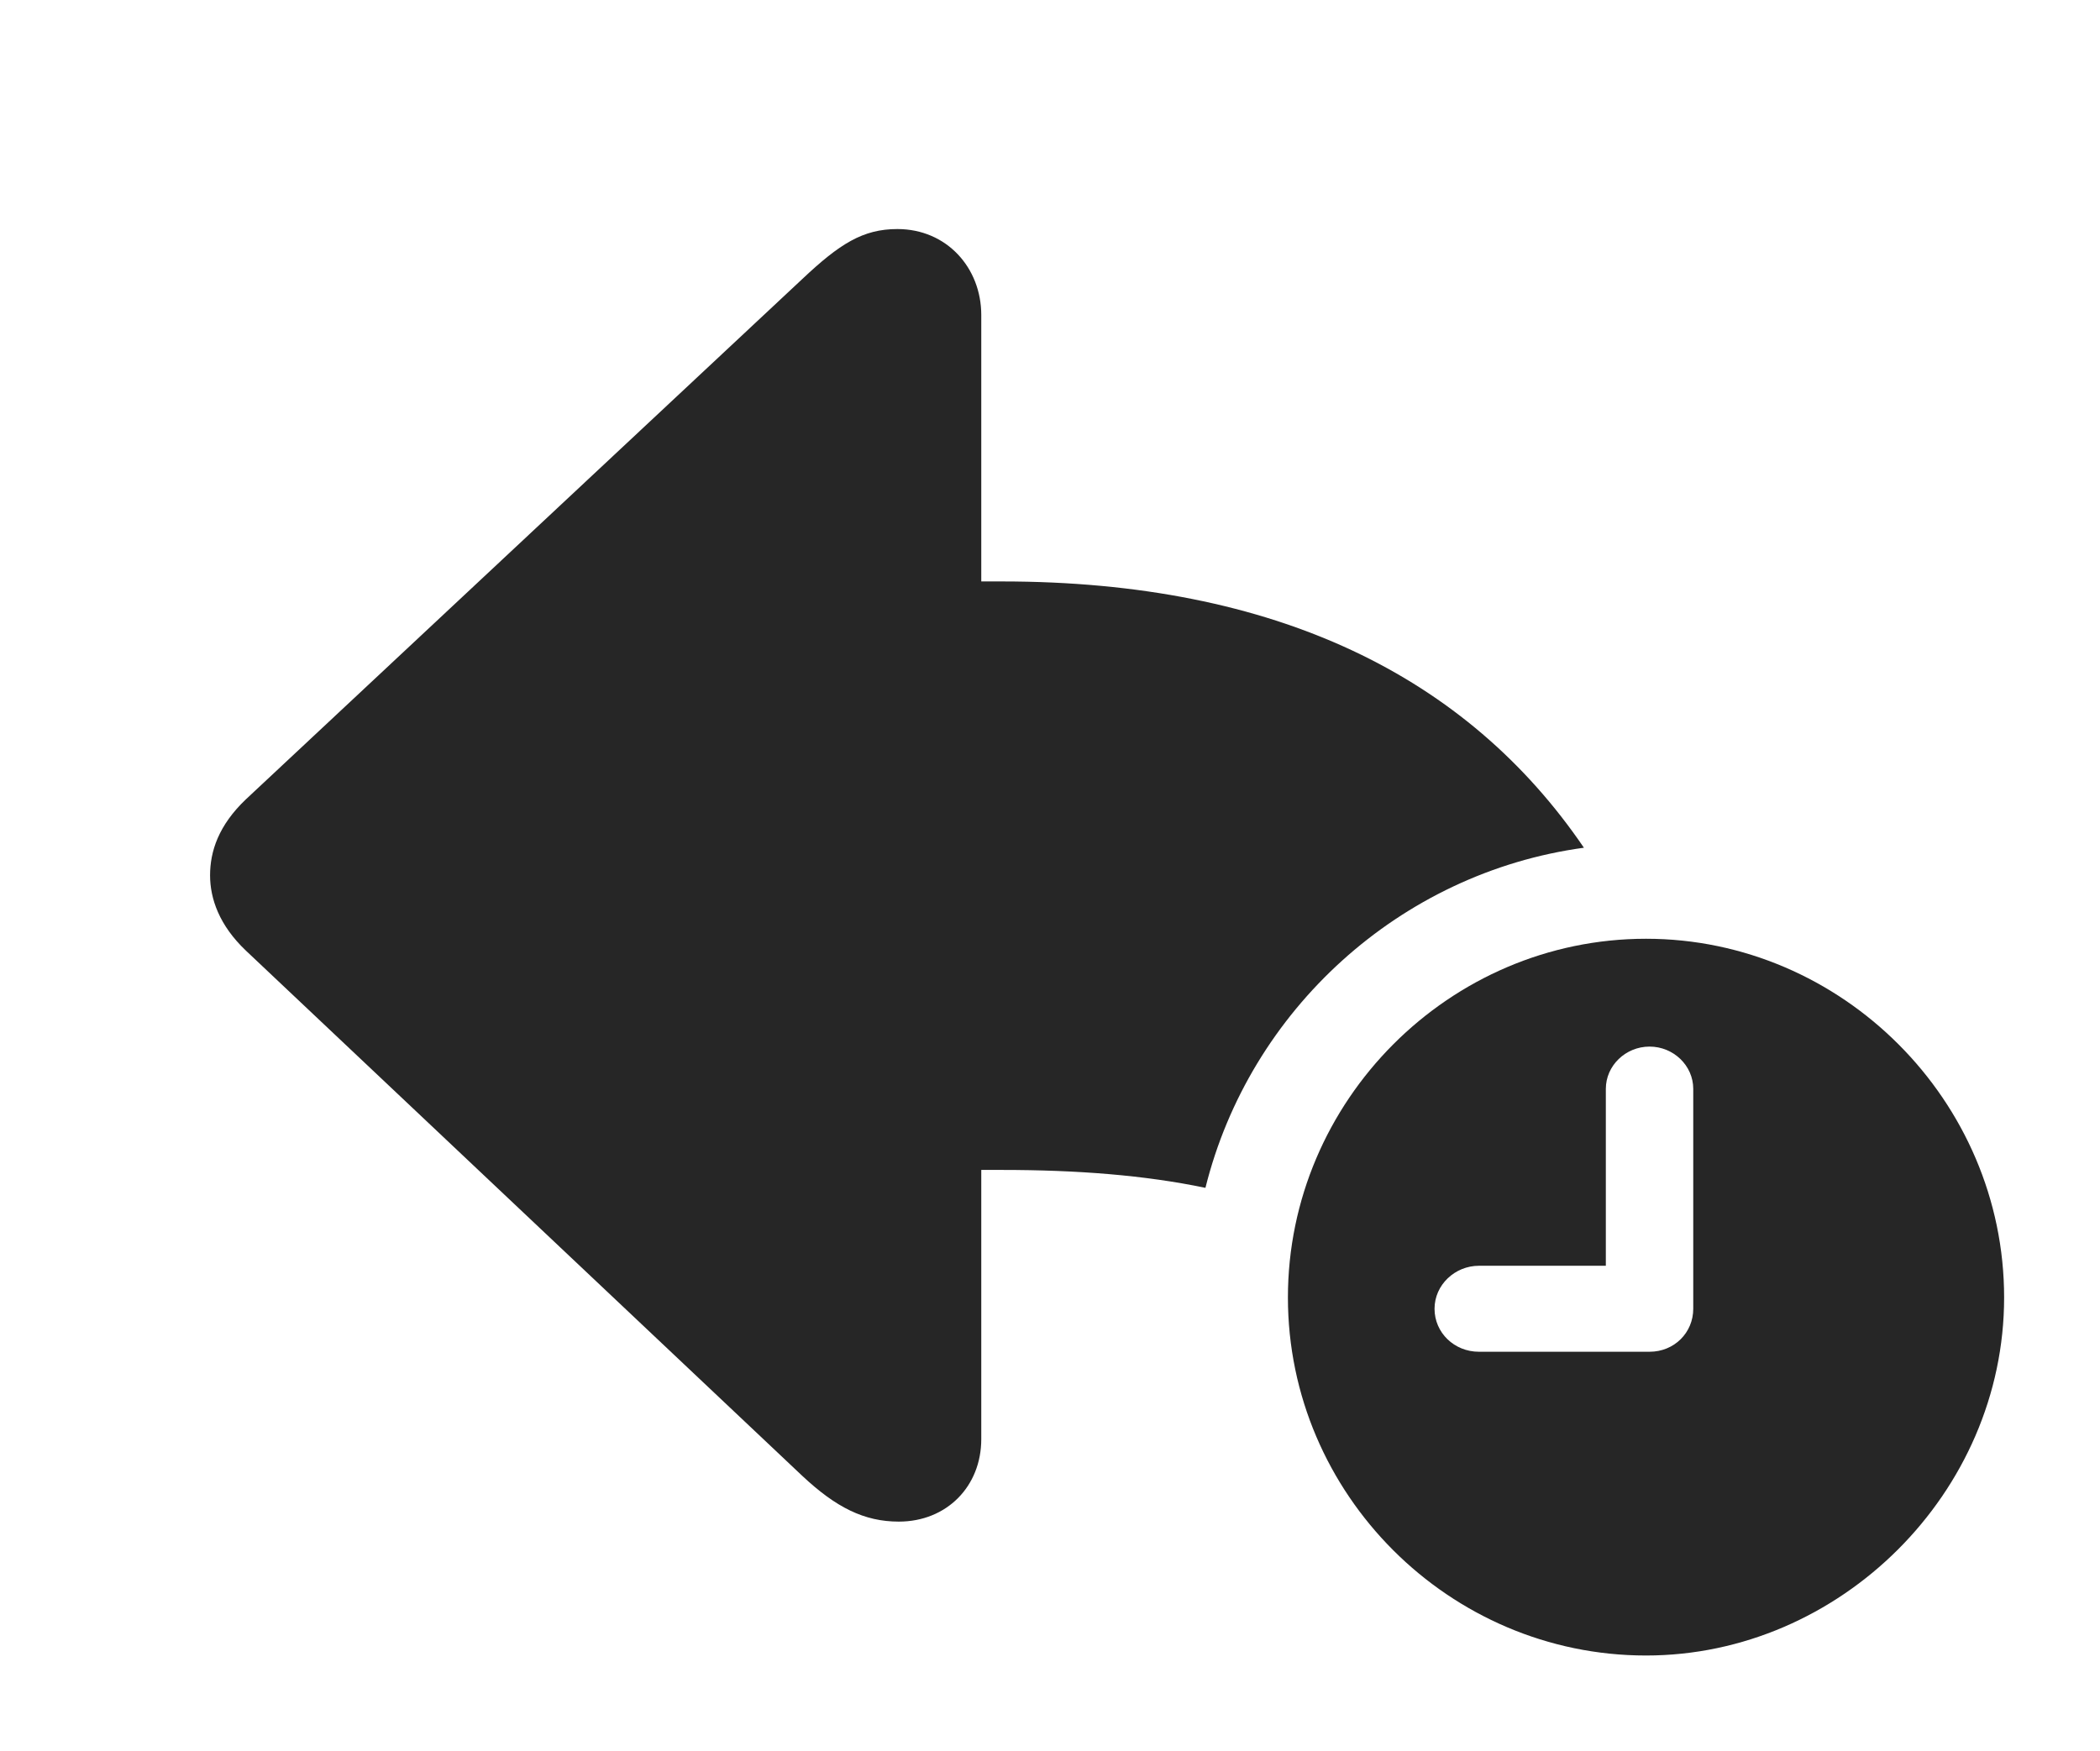<?xml version="1.0" encoding="UTF-8"?>
<!--Generator: Apple Native CoreSVG 232.5-->
<!DOCTYPE svg
PUBLIC "-//W3C//DTD SVG 1.1//EN"
       "http://www.w3.org/Graphics/SVG/1.1/DTD/svg11.dtd">
<svg version="1.1" xmlns="http://www.w3.org/2000/svg" xmlns:xlink="http://www.w3.org/1999/xlink" width="145.459" height="121.338">
 <g>
  <rect height="121.338" opacity="0" width="145.459" x="0" y="0"/>
  <path d="M67.969 21.826L67.969 40.283L69.385 40.283C88.433 40.283 101.647 46.891 109.712 58.732C96.957 60.471 86.556 69.987 83.496 82.296C79.286 81.418 74.602 81.055 69.385 81.055L67.969 81.055L67.969 99.707C67.969 102.979 65.576 105.42 62.256 105.42C59.863 105.42 57.91 104.443 55.566 102.246L17.041 65.869C15.185 64.111 14.551 62.256 14.551 60.645C14.551 58.984 15.137 57.178 17.041 55.371L55.566 19.336C58.154 16.895 59.766 15.869 62.158 15.869C65.576 15.869 67.969 18.555 67.969 21.826Z" fill="#000000" fill-opacity="0.85"/>
  <path d="M138.818 89.893C138.818 103.418 127.441 114.697 114.014 114.697C100.391 114.697 89.209 103.516 89.209 89.893C89.209 76.269 100.391 65.039 114.014 65.039C127.588 65.039 138.818 76.269 138.818 89.893ZM111.23 75.439L111.23 87.695L102.441 87.695C100.781 87.695 99.365 89.014 99.365 90.674C99.365 92.334 100.732 93.652 102.441 93.652L114.258 93.652C115.967 93.652 117.285 92.334 117.285 90.674L117.285 75.439C117.285 73.828 115.918 72.51 114.258 72.51C112.598 72.51 111.23 73.828 111.23 75.439Z" fill="#000000" fill-opacity="0.85"/>
 </g>
</svg>
